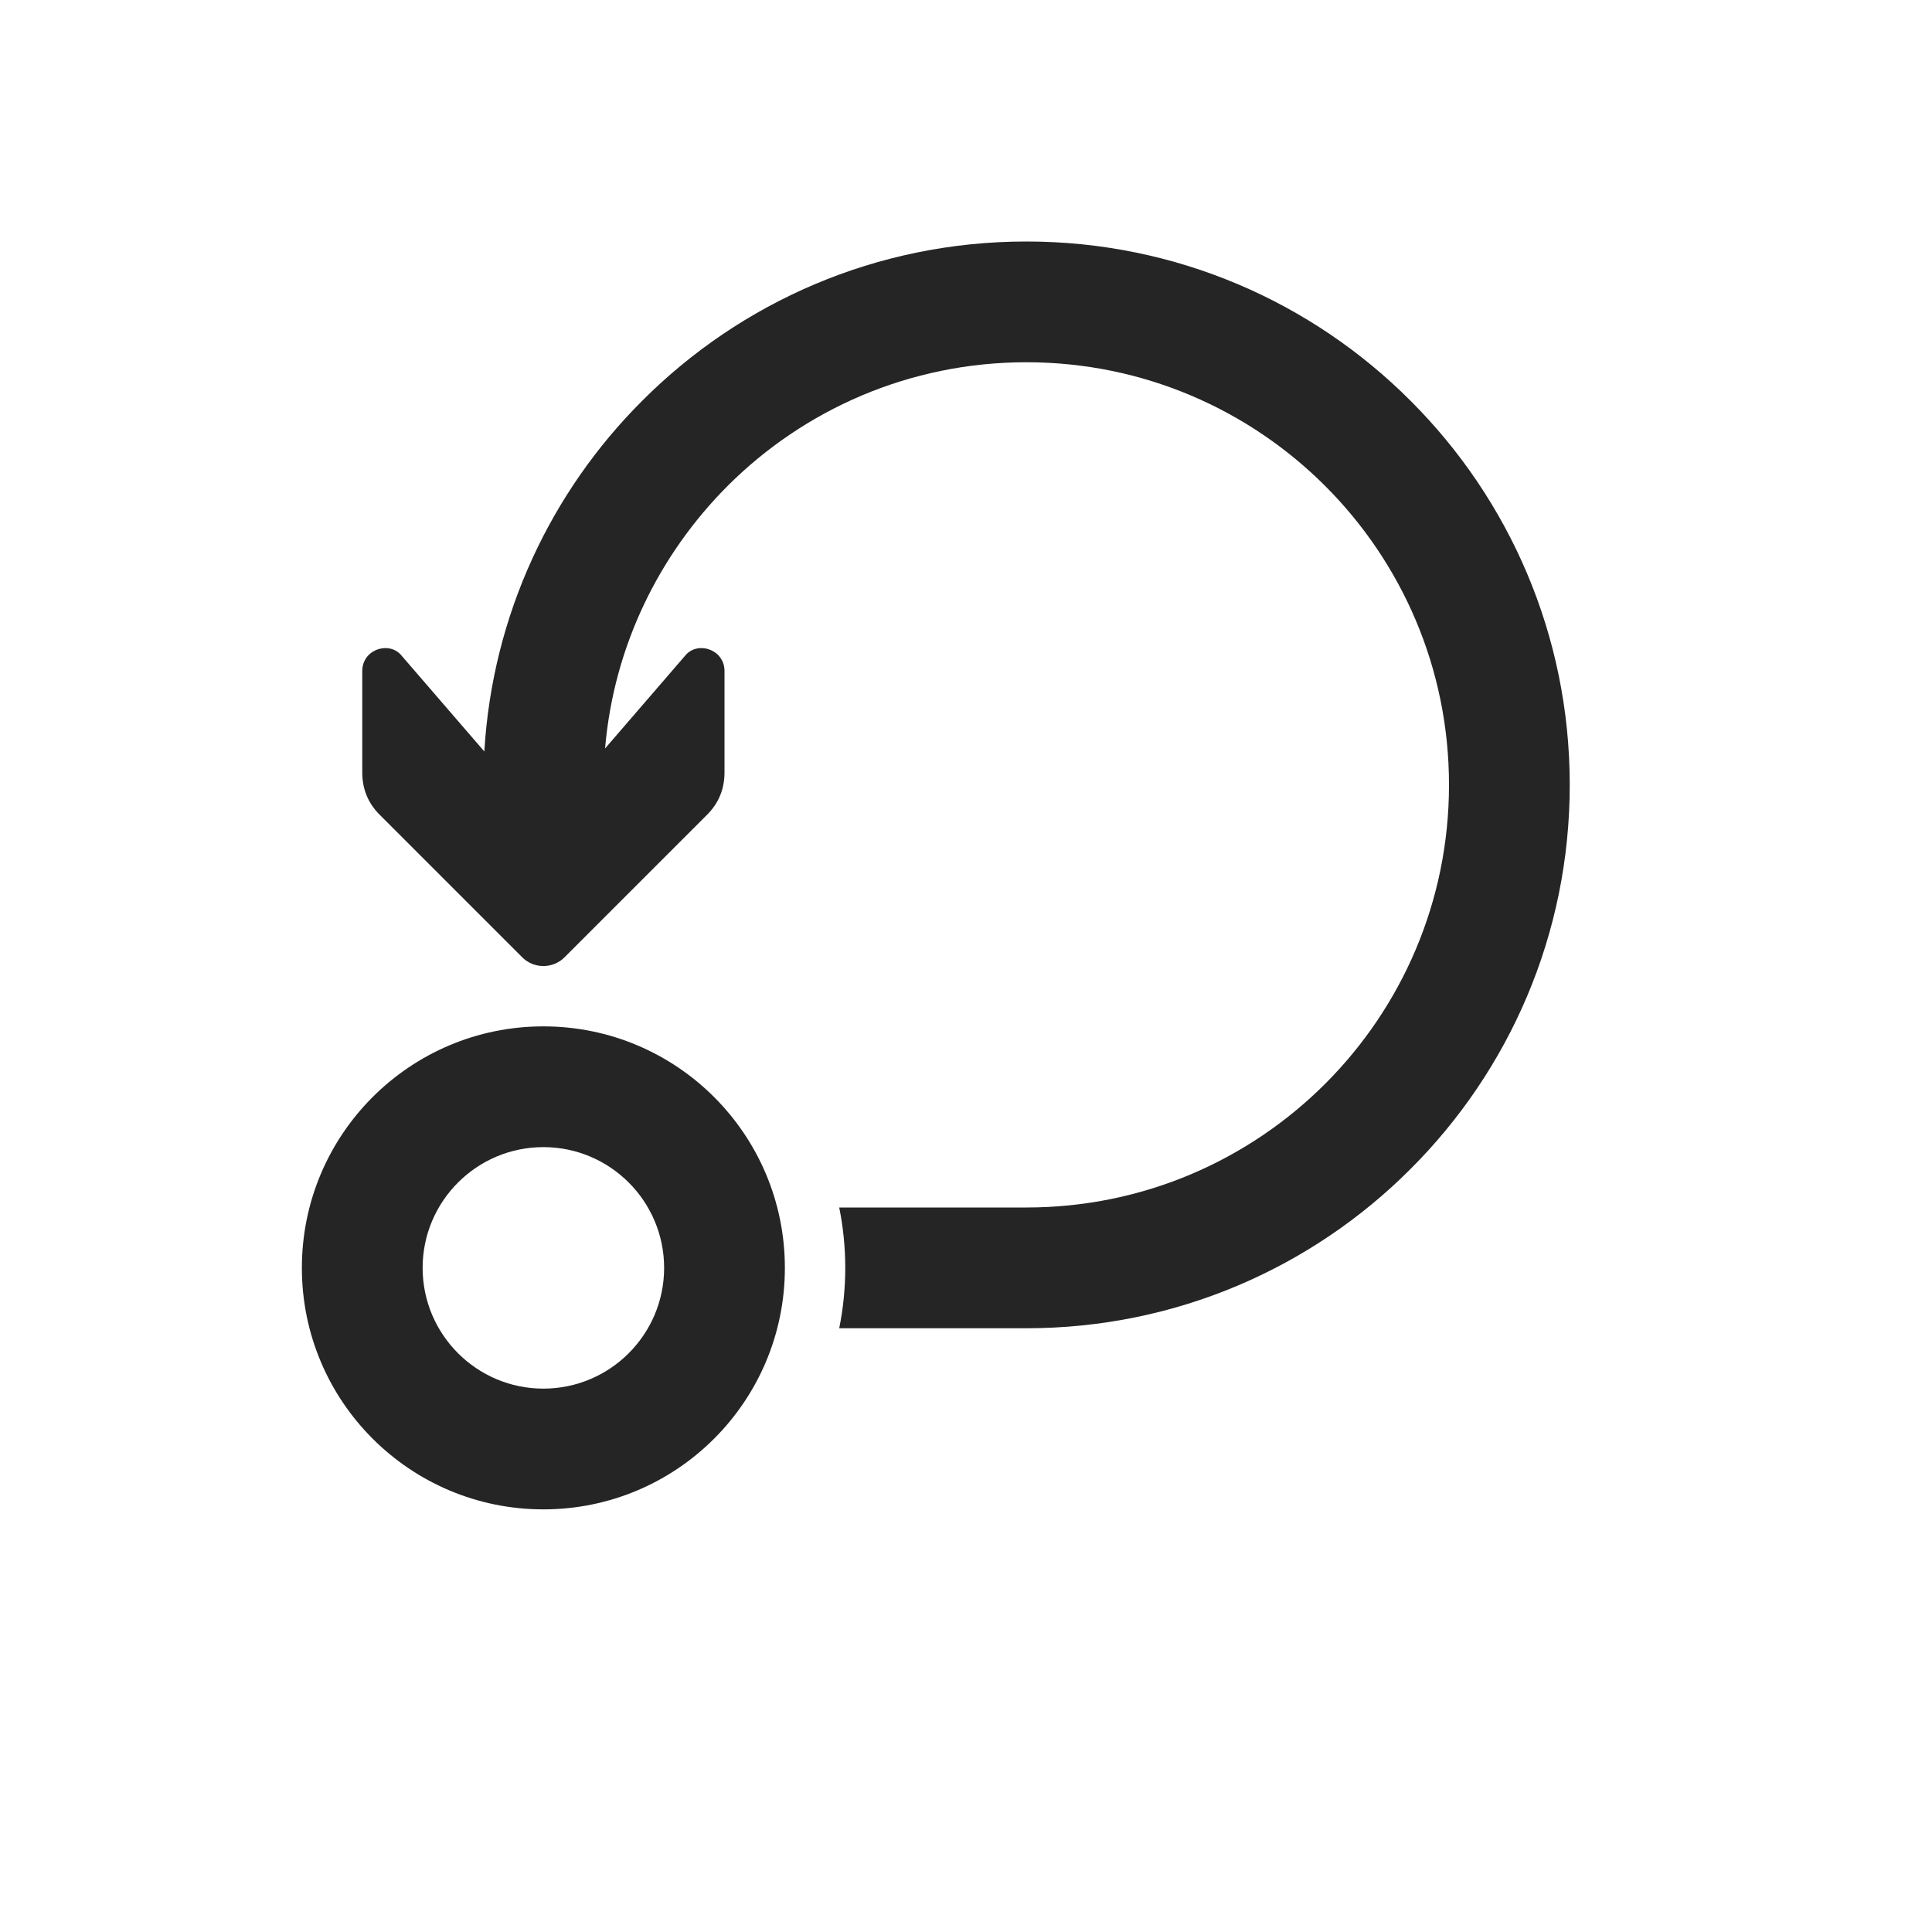 <?xml version="1.0" encoding="UTF-8"?>
<!DOCTYPE svg PUBLIC "-//W3C//DTD SVG 1.1//EN" "http://www.w3.org/Graphics/SVG/1.1/DTD/svg11.dtd">
<svg xmlns="http://www.w3.org/2000/svg" xml:space="preserve" width="1024px" height="1024px" shape-rendering="geometricPrecision" text-rendering="geometricPrecision" image-rendering="optimizeQuality" fill-rule="nonzero" clip-rule="evenodd" viewBox="0 0 10240 10240" xmlns:xlink="http://www.w3.org/1999/xlink">
	<title>graph_self_loop icon</title>
	<desc>graph_self_loop icon from the IconExperience.com O-Collection. Copyright by INCORS GmbH (www.incors.com).</desc>
	<path id="curve1" fill="#252525" d="M2567 3983c43,-725 355,-1378 837,-1859 521,-522 1241,-844 2036,-844 795,0 1515,322 2036,844 522,521 844,1241 844,2036 0,795 -322,1515 -844,2036 -521,522 -1241,844 -2036,844l-992 0c21,-103 32,-210 32,-320 0,-110 -11,-217 -32,-320l992 0c619,0 1179,-251 1584,-656 405,-405 656,-965 656,-1584 0,-619 -251,-1179 -656,-1584 -405,-405 -965,-656 -1584,-656 -619,0 -1179,251 -1584,656 -363,364 -603,850 -649,1391l428 -496c33,-37 85,-45 131,-26 46,19 74,62 74,111l0 538c0,88 -31,164 -94,226l-753 753c-62,63 -164,63 -226,0l-753 -753c-63,-62 -94,-138 -94,-226l0 -538c0,-49 28,-92 74,-111 46,-19 98,-11 131,26l442 512z"/>
	<path id="curve0" fill="#252525" d="M2880 5440c707,0 1280,573 1280,1280 0,707 -573,1280 -1280,1280 -707,0 -1280,-573 -1280,-1280 0,-707 573,-1280 1280,-1280zm0 640c-353,0 -640,287 -640,640 0,353 287,640 640,640 353,0 640,-287 640,-640 0,-353 -287,-640 -640,-640z"/>
</svg>
